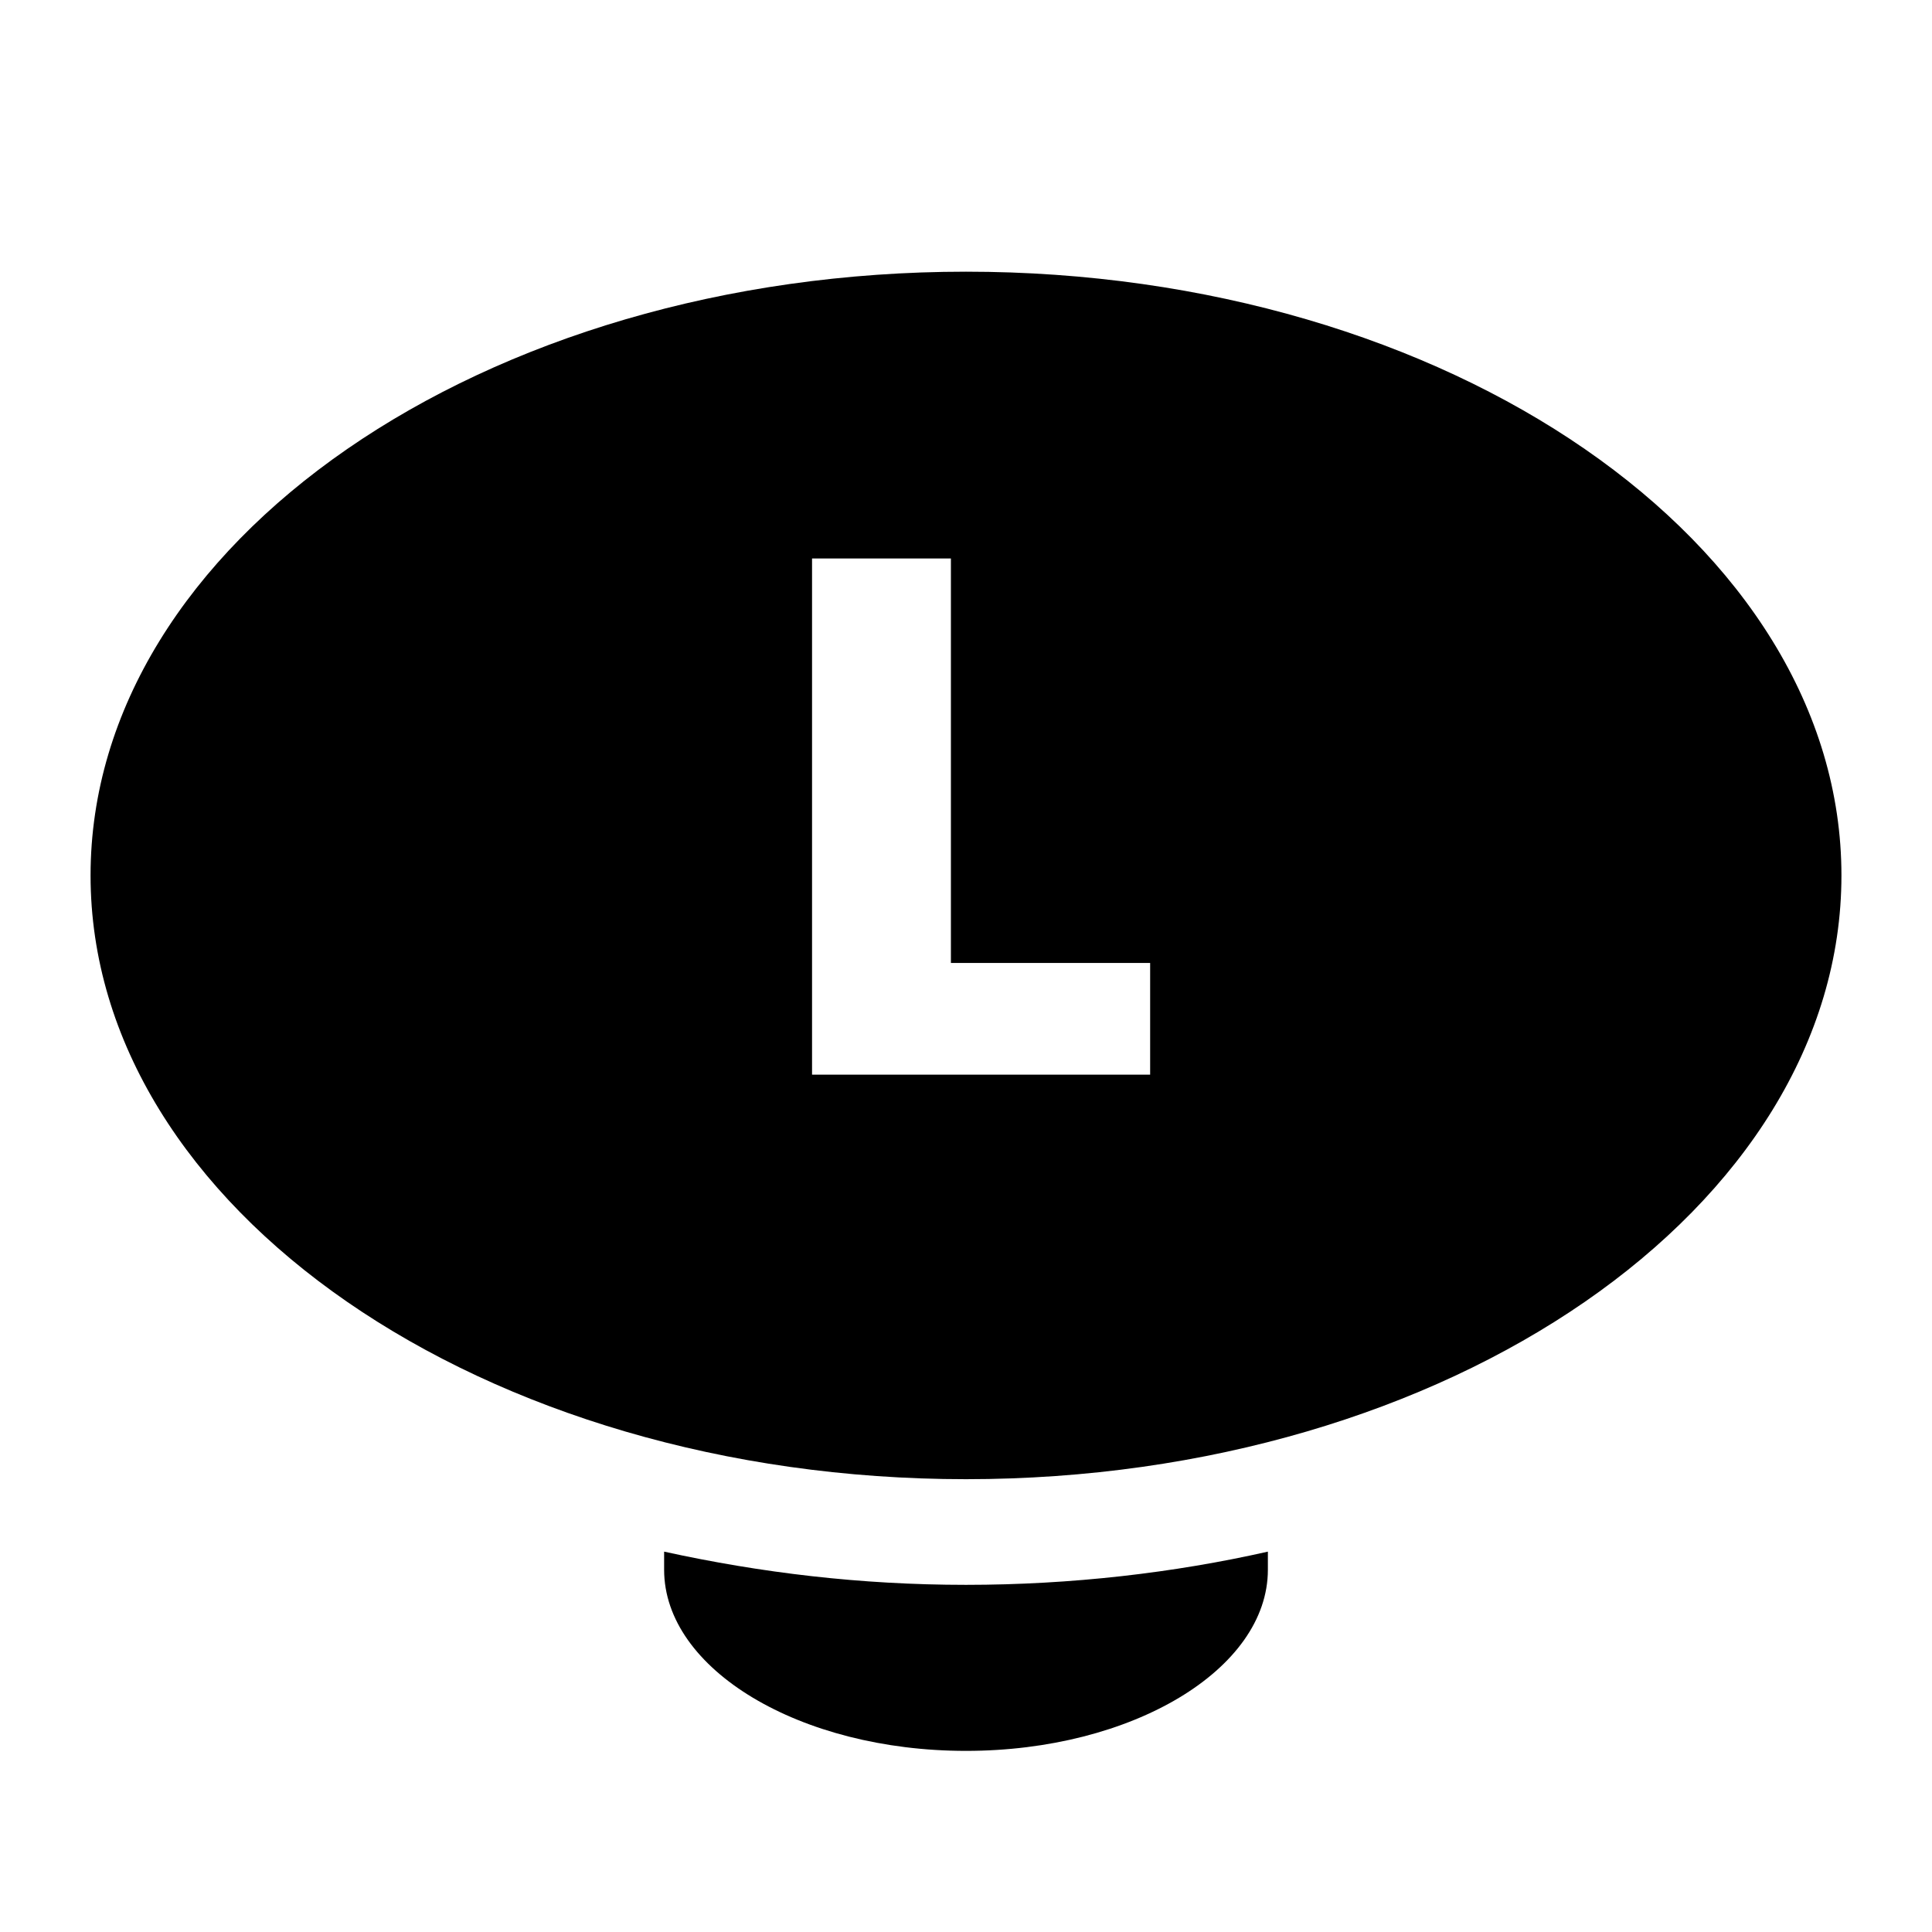 <?xml version="1.0" encoding="utf-8"?>
<!-- Generator: Adobe Illustrator 21.0.0, SVG Export Plug-In . SVG Version: 6.00 Build 0)  -->
<svg version="1.1" id="Capa_1" xmlns="http://www.w3.org/2000/svg" xmlns:xlink="http://www.w3.org/1999/xlink" x="0px" y="0px"
	 viewBox="0 0 64 64" style="enable-background:new 0 0 64 64;" xml:space="preserve">
<path d="M22,51.4c0,0.2,0,0.4,0,0.6c0,3.3,4.5,6,10,6s10-2.7,10-6c0-0.2,0-0.4,0-0.6c-3.1,0.7-6.5,1.1-10,1.1S25.2,52.1,22,51.4z"/>
<path d="M32,9C16,9,3,18,3,29c0,11,13,20,29,20s29-9,29-20C61,18,48,9,32,9z M38.1,35.6H26.9V18.5h4.6v13.4h6.6V35.6z"/>
</svg>
